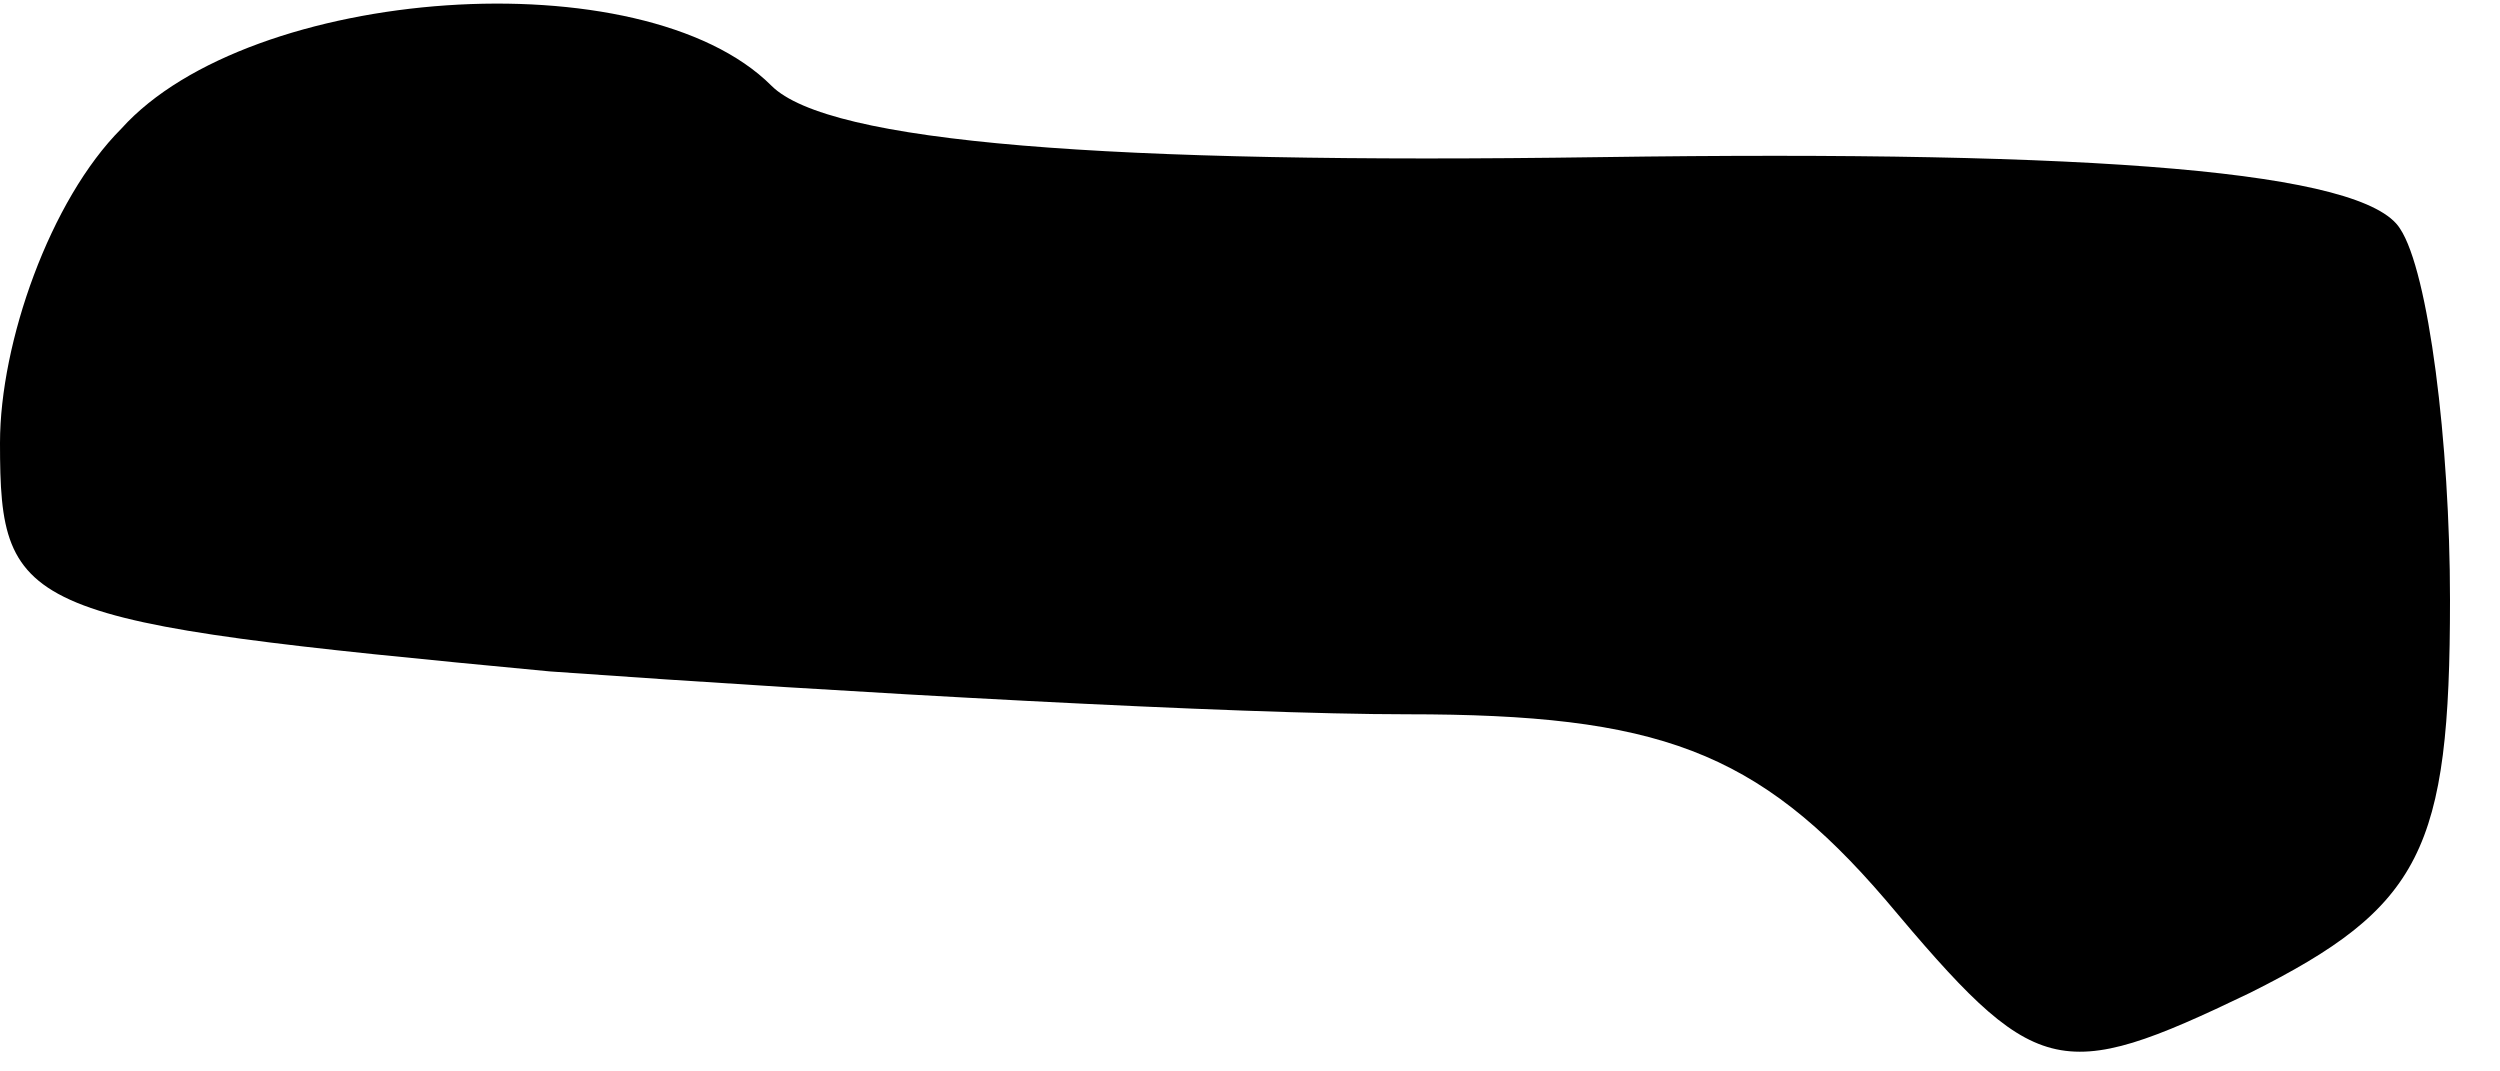 <?xml version="1.0" standalone="no"?>
<!DOCTYPE svg PUBLIC "-//W3C//DTD SVG 20010904//EN"
 "http://www.w3.org/TR/2001/REC-SVG-20010904/DTD/svg10.dtd">
<svg version="1.0" xmlns="http://www.w3.org/2000/svg"
 width="35pt" height="15pt" viewBox="0 0 35 15"
 preserveAspectRatio="xMidYMid meet">
<g transform="translate(0,15) scale(0.1,-0.1)"
fill="#000000" stroke="none">
<path fill="#000000" stroke="none" d="M17 132 c-10 -10 -17 -30 -17 -44 0
-24 3 -25 77 -32 42 -3 96 -6 120 -6 35 0 49 -5 67 -26 21 -25 24 -26 51 -13
24 12 28 20 28 55 0 22 -3 46 -7 52 -5 8 -42 11 -112 10 -69 -1 -108 2 -116
10 -18 18 -73 14 -91 -6z"/>
</g>
</svg>

